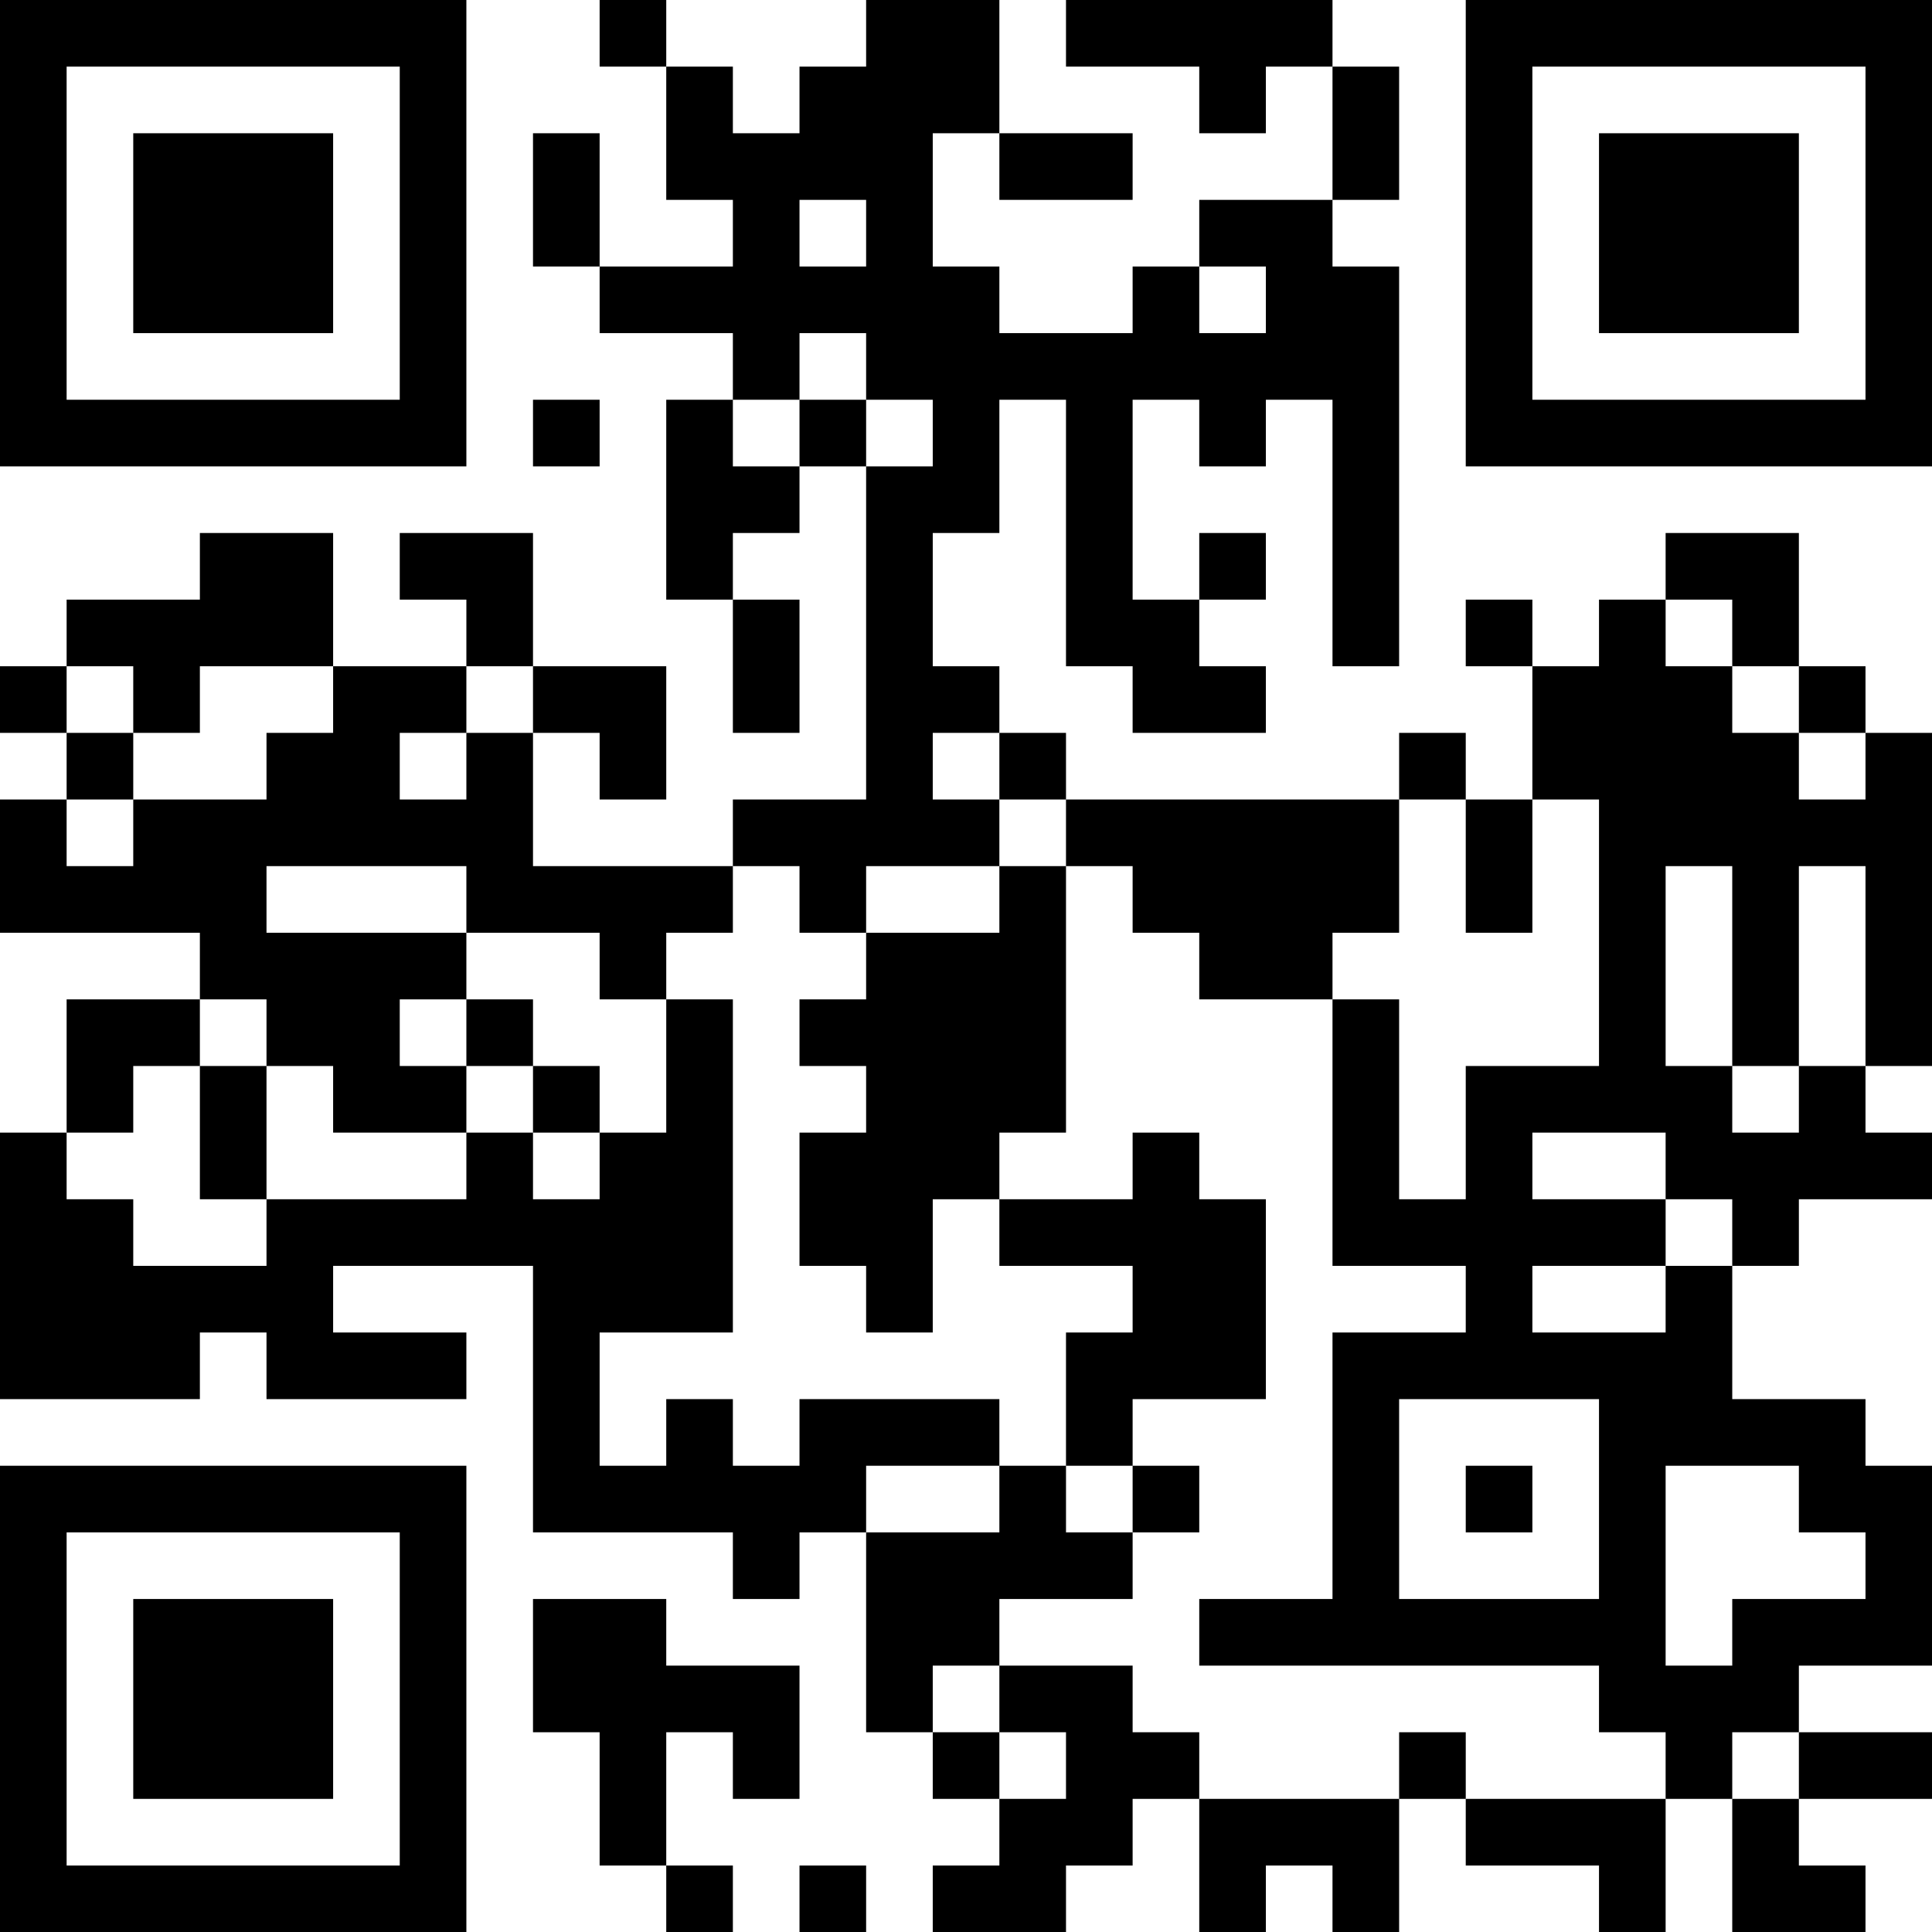 <?xml version="1.0" encoding="UTF-8"?>
<svg xmlns="http://www.w3.org/2000/svg" version="1.1" width="200" height="200" viewBox="0 0 200 200"><rect x="0" y="0" width="200" height="200" fill="#ffffff"/><g transform="scale(6.897)"><g transform="translate(0,0)"><path fill-rule="evenodd" d="M9 0L9 1L10 1L10 3L11 3L11 4L9 4L9 2L8 2L8 4L9 4L9 5L11 5L11 6L10 6L10 9L11 9L11 11L12 11L12 9L11 9L11 8L12 8L12 7L13 7L13 12L11 12L11 13L8 13L8 11L9 11L9 12L10 12L10 10L8 10L8 8L6 8L6 9L7 9L7 10L5 10L5 8L3 8L3 9L1 9L1 10L0 10L0 11L1 11L1 12L0 12L0 14L3 14L3 15L1 15L1 17L0 17L0 21L3 21L3 20L4 20L4 21L7 21L7 20L5 20L5 19L8 19L8 23L11 23L11 24L12 24L12 23L13 23L13 26L14 26L14 27L15 27L15 28L14 28L14 29L16 29L16 28L17 28L17 27L18 27L18 29L19 29L19 28L20 28L20 29L21 29L21 27L22 27L22 28L24 28L24 29L25 29L25 27L26 27L26 29L28 29L28 28L27 28L27 27L29 27L29 26L27 26L27 25L29 25L29 22L28 22L28 21L26 21L26 19L27 19L27 18L29 18L29 17L28 17L28 16L29 16L29 11L28 11L28 10L27 10L27 8L25 8L25 9L24 9L24 10L23 10L23 9L22 9L22 10L23 10L23 12L22 12L22 11L21 11L21 12L16 12L16 11L15 11L15 10L14 10L14 8L15 8L15 6L16 6L16 10L17 10L17 11L19 11L19 10L18 10L18 9L19 9L19 8L18 8L18 9L17 9L17 6L18 6L18 7L19 7L19 6L20 6L20 10L21 10L21 4L20 4L20 3L21 3L21 1L20 1L20 0L16 0L16 1L18 1L18 2L19 2L19 1L20 1L20 3L18 3L18 4L17 4L17 5L15 5L15 4L14 4L14 2L15 2L15 3L17 3L17 2L15 2L15 0L13 0L13 1L12 1L12 2L11 2L11 1L10 1L10 0ZM12 3L12 4L13 4L13 3ZM18 4L18 5L19 5L19 4ZM12 5L12 6L11 6L11 7L12 7L12 6L13 6L13 7L14 7L14 6L13 6L13 5ZM8 6L8 7L9 7L9 6ZM25 9L25 10L26 10L26 11L27 11L27 12L28 12L28 11L27 11L27 10L26 10L26 9ZM1 10L1 11L2 11L2 12L1 12L1 13L2 13L2 12L4 12L4 11L5 11L5 10L3 10L3 11L2 11L2 10ZM7 10L7 11L6 11L6 12L7 12L7 11L8 11L8 10ZM14 11L14 12L15 12L15 13L13 13L13 14L12 14L12 13L11 13L11 14L10 14L10 15L9 15L9 14L7 14L7 13L4 13L4 14L7 14L7 15L6 15L6 16L7 16L7 17L5 17L5 16L4 16L4 15L3 15L3 16L2 16L2 17L1 17L1 18L2 18L2 19L4 19L4 18L7 18L7 17L8 17L8 18L9 18L9 17L10 17L10 15L11 15L11 20L9 20L9 22L10 22L10 21L11 21L11 22L12 22L12 21L15 21L15 22L13 22L13 23L15 23L15 22L16 22L16 23L17 23L17 24L15 24L15 25L14 25L14 26L15 26L15 27L16 27L16 26L15 26L15 25L17 25L17 26L18 26L18 27L21 27L21 26L22 26L22 27L25 27L25 26L24 26L24 25L18 25L18 24L20 24L20 20L22 20L22 19L20 19L20 15L21 15L21 18L22 18L22 16L24 16L24 12L23 12L23 14L22 14L22 12L21 12L21 14L20 14L20 15L18 15L18 14L17 14L17 13L16 13L16 12L15 12L15 11ZM15 13L15 14L13 14L13 15L12 15L12 16L13 16L13 17L12 17L12 19L13 19L13 20L14 20L14 18L15 18L15 19L17 19L17 20L16 20L16 22L17 22L17 23L18 23L18 22L17 22L17 21L19 21L19 18L18 18L18 17L17 17L17 18L15 18L15 17L16 17L16 13ZM25 13L25 16L26 16L26 17L27 17L27 16L28 16L28 13L27 13L27 16L26 16L26 13ZM7 15L7 16L8 16L8 17L9 17L9 16L8 16L8 15ZM3 16L3 18L4 18L4 16ZM23 17L23 18L25 18L25 19L23 19L23 20L25 20L25 19L26 19L26 18L25 18L25 17ZM21 21L21 24L24 24L24 21ZM22 22L22 23L23 23L23 22ZM25 22L25 25L26 25L26 24L28 24L28 23L27 23L27 22ZM8 24L8 26L9 26L9 28L10 28L10 29L11 29L11 28L10 28L10 26L11 26L11 27L12 27L12 25L10 25L10 24ZM26 26L26 27L27 27L27 26ZM12 28L12 29L13 29L13 28ZM0 0L0 7L7 7L7 0ZM1 1L1 6L6 6L6 1ZM2 2L2 5L5 5L5 2ZM22 0L22 7L29 7L29 0ZM23 1L23 6L28 6L28 1ZM24 2L24 5L27 5L27 2ZM0 22L0 29L7 29L7 22ZM1 23L1 28L6 28L6 23ZM2 24L2 27L5 27L5 24Z" fill="#000000"/></g></g></svg>
